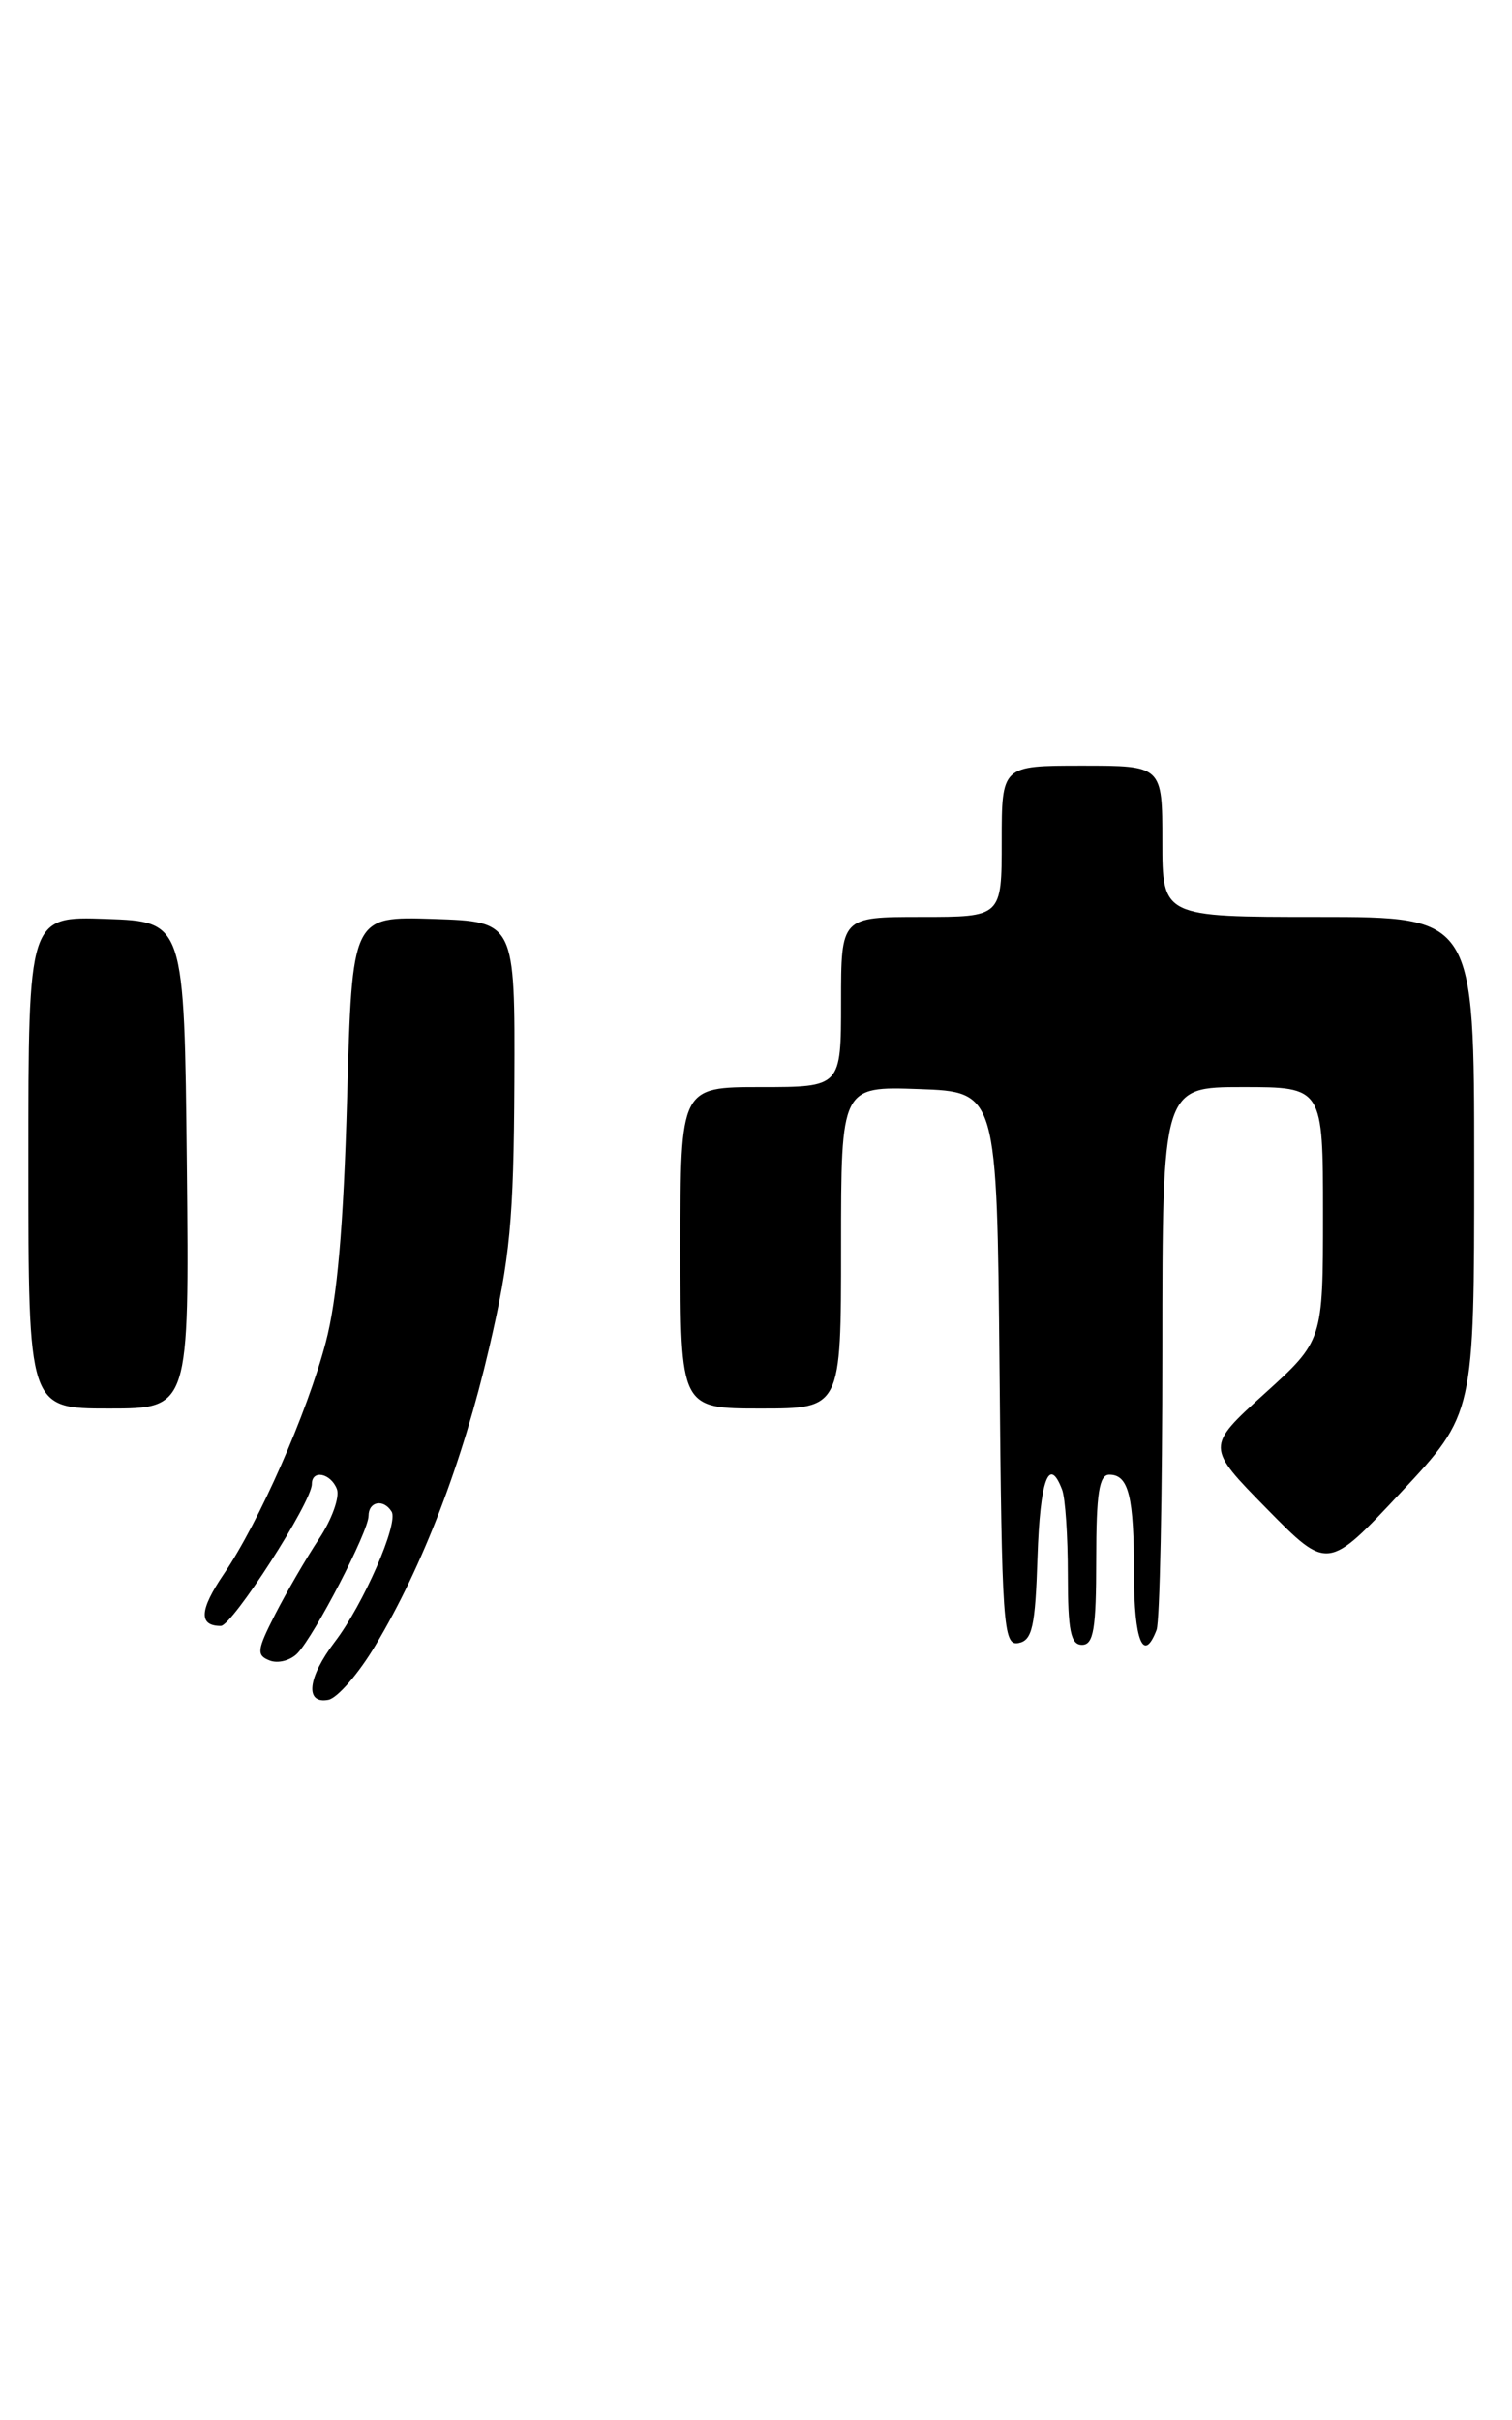 <?xml version="1.0" encoding="UTF-8" standalone="no"?>
<!DOCTYPE svg PUBLIC "-//W3C//DTD SVG 1.1//EN" "http://www.w3.org/Graphics/SVG/1.1/DTD/svg11.dtd" >
<svg xmlns="http://www.w3.org/2000/svg" xmlns:xlink="http://www.w3.org/1999/xlink" version="1.1" viewBox="0 0 160 256">
 <g >
 <path fill="currentColor"
d=" M 39.72 174.07 C 44.76 165.64 48.94 154.73 51.76 142.61 C 53.98 133.07 54.36 129.09 54.43 114.50 C 54.50 97.50 54.50 97.50 45.88 97.21 C 37.26 96.93 37.26 96.93 36.73 116.21 C 36.35 129.76 35.68 137.43 34.47 142.00 C 32.50 149.49 27.42 161.02 23.67 166.53 C 21.10 170.32 21.00 172.00 23.36 172.00 C 24.58 172.00 33.00 158.90 33.00 156.99 C 33.00 155.43 35.00 155.84 35.65 157.52 C 35.97 158.36 35.12 160.74 33.75 162.80 C 32.39 164.86 30.30 168.46 29.11 170.79 C 27.18 174.57 27.12 175.11 28.55 175.66 C 29.43 176.00 30.75 175.65 31.48 174.89 C 33.33 172.94 39.00 162.00 39.00 160.36 C 39.00 158.82 40.59 158.53 41.44 159.91 C 42.20 161.13 38.45 169.73 35.43 173.68 C 32.55 177.46 32.23 180.29 34.75 179.81 C 35.71 179.62 37.95 177.04 39.72 174.07 Z  M 109.79 164.74 C 110.06 156.53 111.00 153.95 112.39 157.58 C 112.73 158.45 113.00 162.50 113.00 166.58 C 113.00 172.51 113.30 174.00 114.50 174.00 C 115.72 174.00 116.00 172.33 116.00 165.00 C 116.00 157.97 116.31 156.00 117.39 156.00 C 119.44 156.00 120.00 158.29 120.00 166.58 C 120.00 173.55 121.01 176.02 122.39 172.42 C 122.73 171.55 123.00 158.27 123.00 142.92 C 123.00 115.00 123.00 115.00 131.50 115.00 C 140.00 115.00 140.00 115.00 140.00 128.42 C 140.00 141.83 140.00 141.83 133.80 147.44 C 127.61 153.05 127.61 153.05 134.05 159.60 C 140.50 166.16 140.50 166.16 148.25 157.87 C 156.00 149.58 156.00 149.58 156.00 123.29 C 156.00 97.00 156.00 97.00 139.50 97.00 C 123.00 97.00 123.00 97.00 123.00 89.00 C 123.00 81.00 123.00 81.00 114.50 81.00 C 106.00 81.00 106.00 81.00 106.00 89.00 C 106.00 97.00 106.00 97.00 97.50 97.00 C 89.00 97.00 89.00 97.00 89.00 106.00 C 89.00 115.00 89.00 115.00 80.50 115.00 C 72.00 115.00 72.00 115.00 72.00 132.00 C 72.00 149.00 72.00 149.00 80.50 149.00 C 89.00 149.00 89.00 149.00 89.00 131.96 C 89.00 114.92 89.00 114.92 97.25 115.21 C 105.50 115.50 105.50 115.50 105.77 144.82 C 106.01 172.03 106.16 174.12 107.77 173.81 C 109.23 173.53 109.55 172.10 109.79 164.74 Z  M 19.77 123.25 C 19.50 97.50 19.50 97.50 11.25 97.21 C 3.00 96.92 3.00 96.92 3.00 122.96 C 3.00 149.00 3.00 149.00 11.52 149.00 C 20.03 149.00 20.03 149.00 19.77 123.25 Z "/>
</g>
</svg>